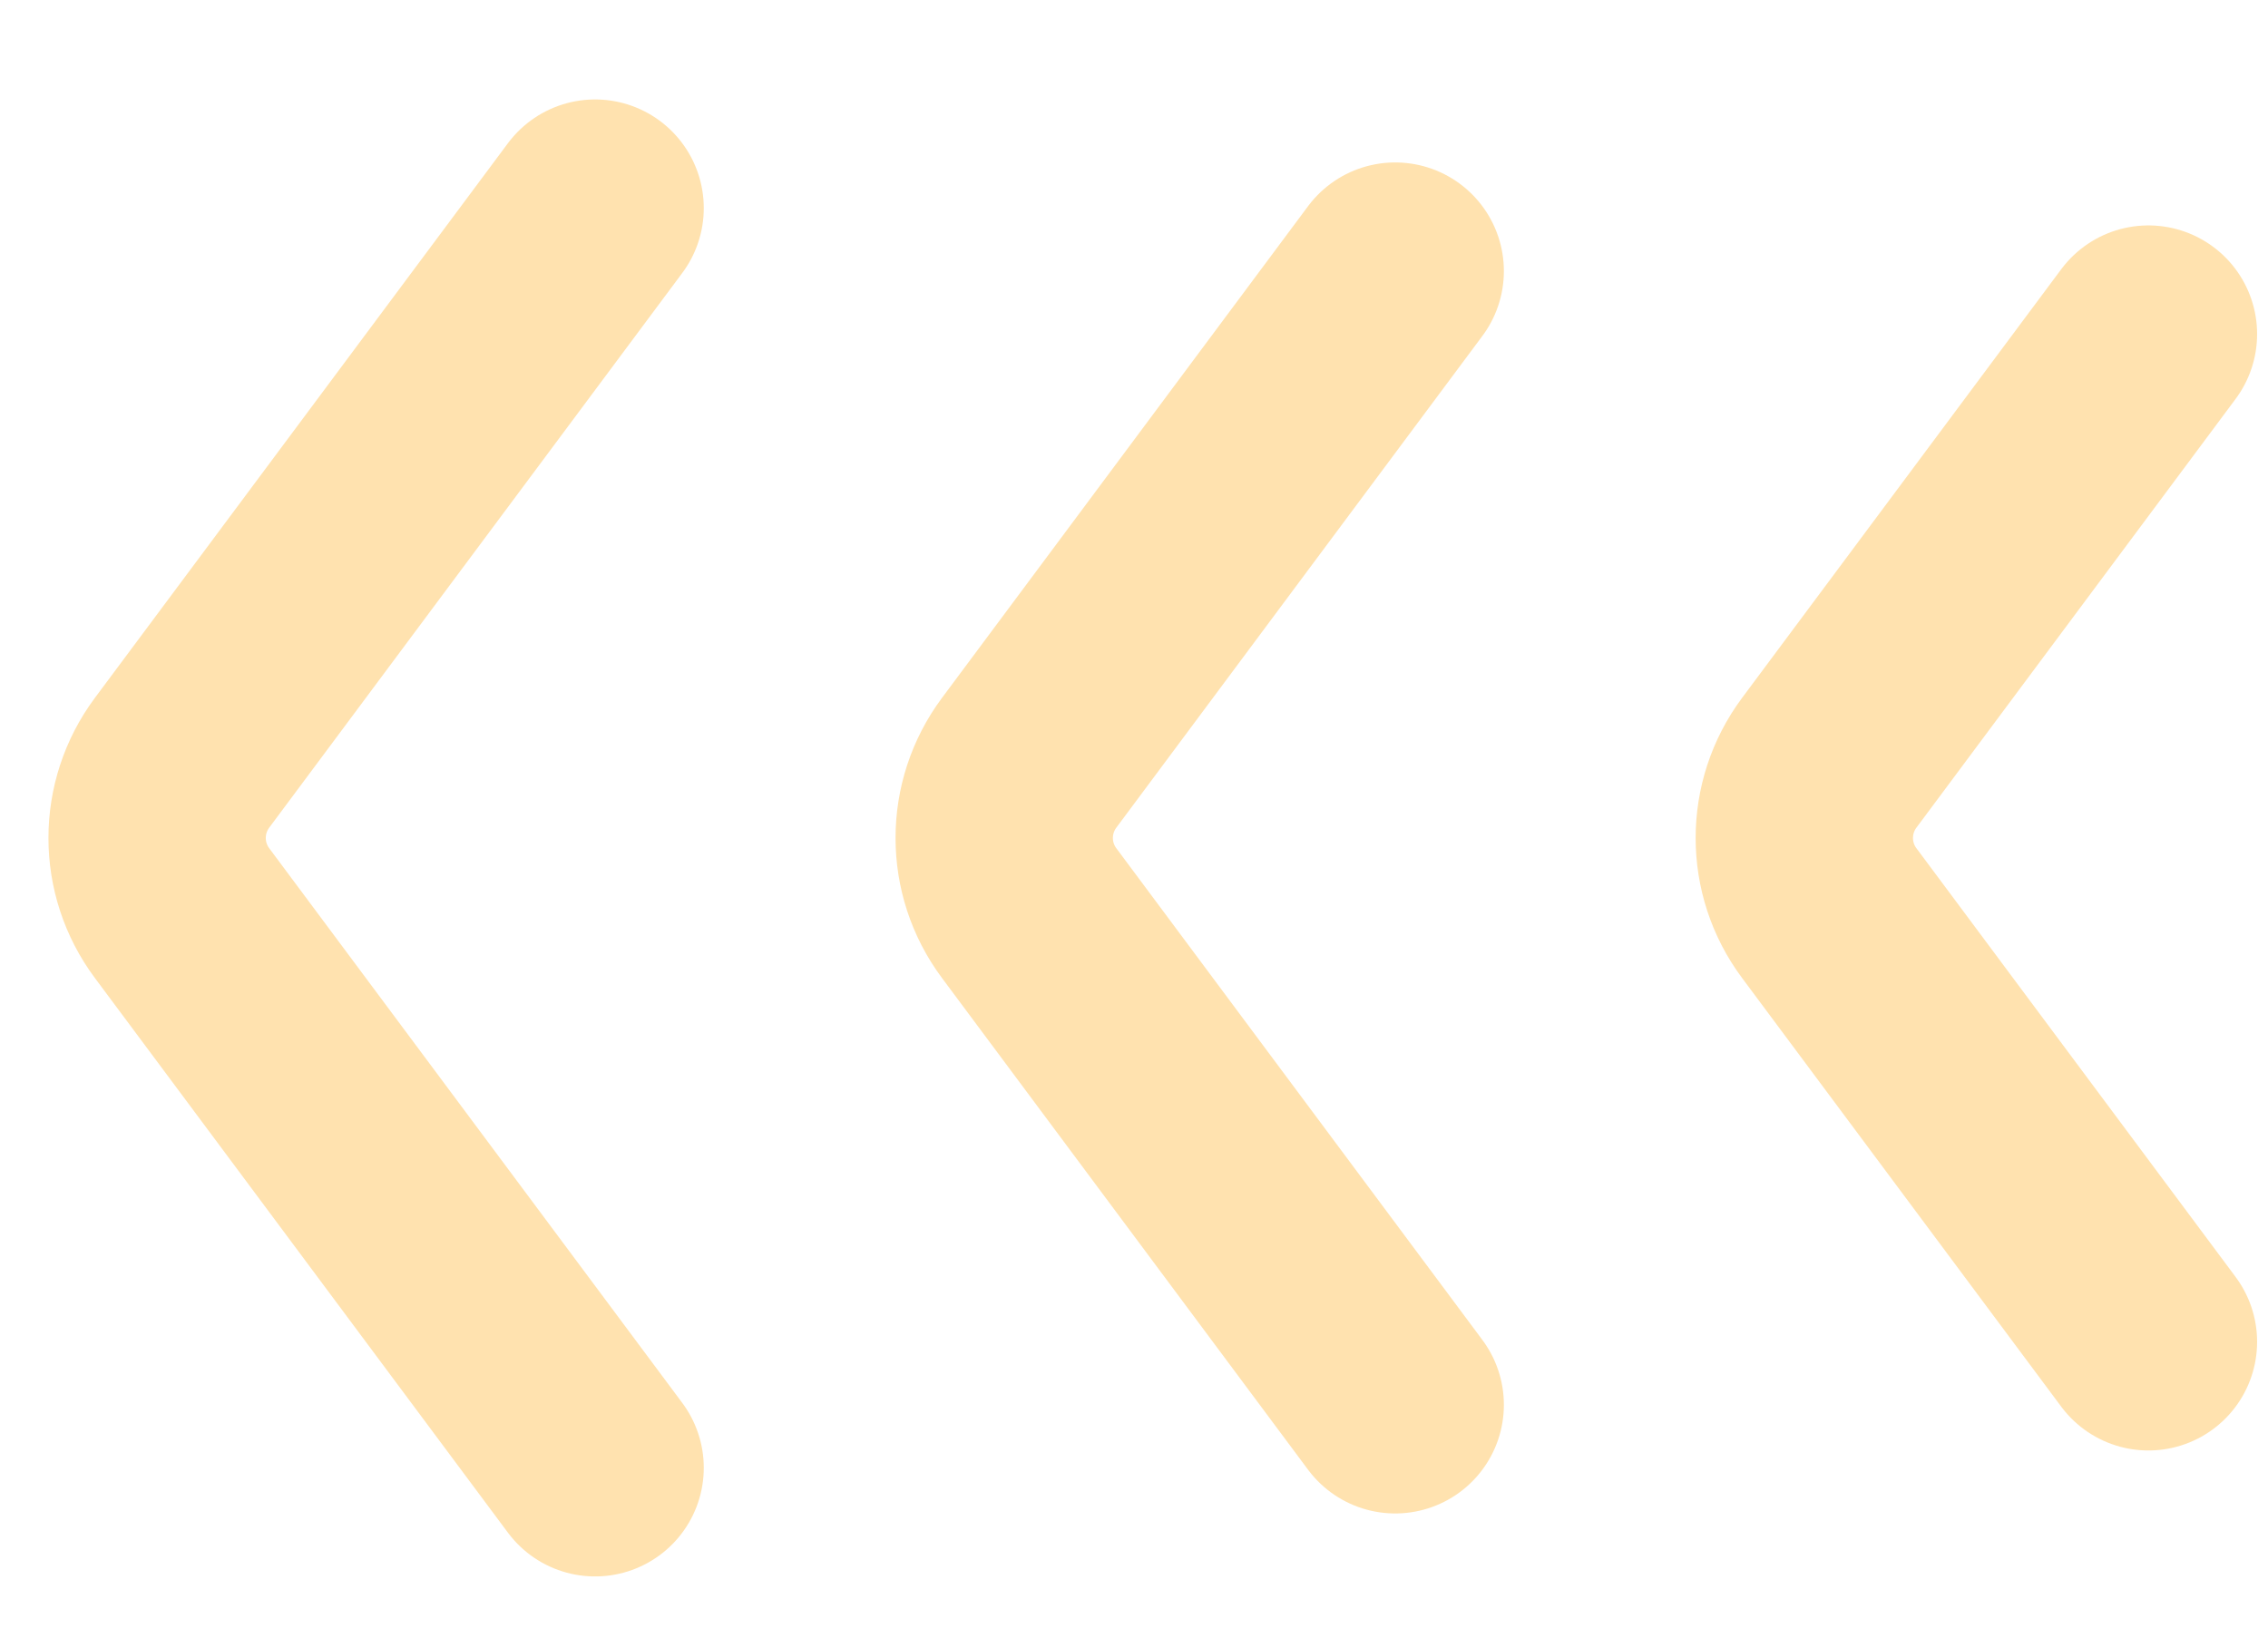 <svg width="18" height="13" viewBox="0 0 18 13" fill="none" xmlns="http://www.w3.org/2000/svg">
<path d="M17.051 10.652L14.518 7.249C14.254 6.895 14.254 6.41 14.518 6.055L17.051 2.652" stroke="#FFE2AF" stroke-width="1.725" stroke-linecap="round"/>
<path d="M11.073 11.152L8.168 7.249C7.904 6.895 7.904 6.41 8.168 6.055L11.073 2.152" stroke="#FFE2AF" stroke-width="1.725" stroke-linecap="round"/>
<path d="M4.723 11.652L1.445 7.249C1.181 6.895 1.181 6.41 1.445 6.055L4.723 1.652" stroke="#FFE2AF" stroke-width="1.725" stroke-linecap="round"/>
</svg>
